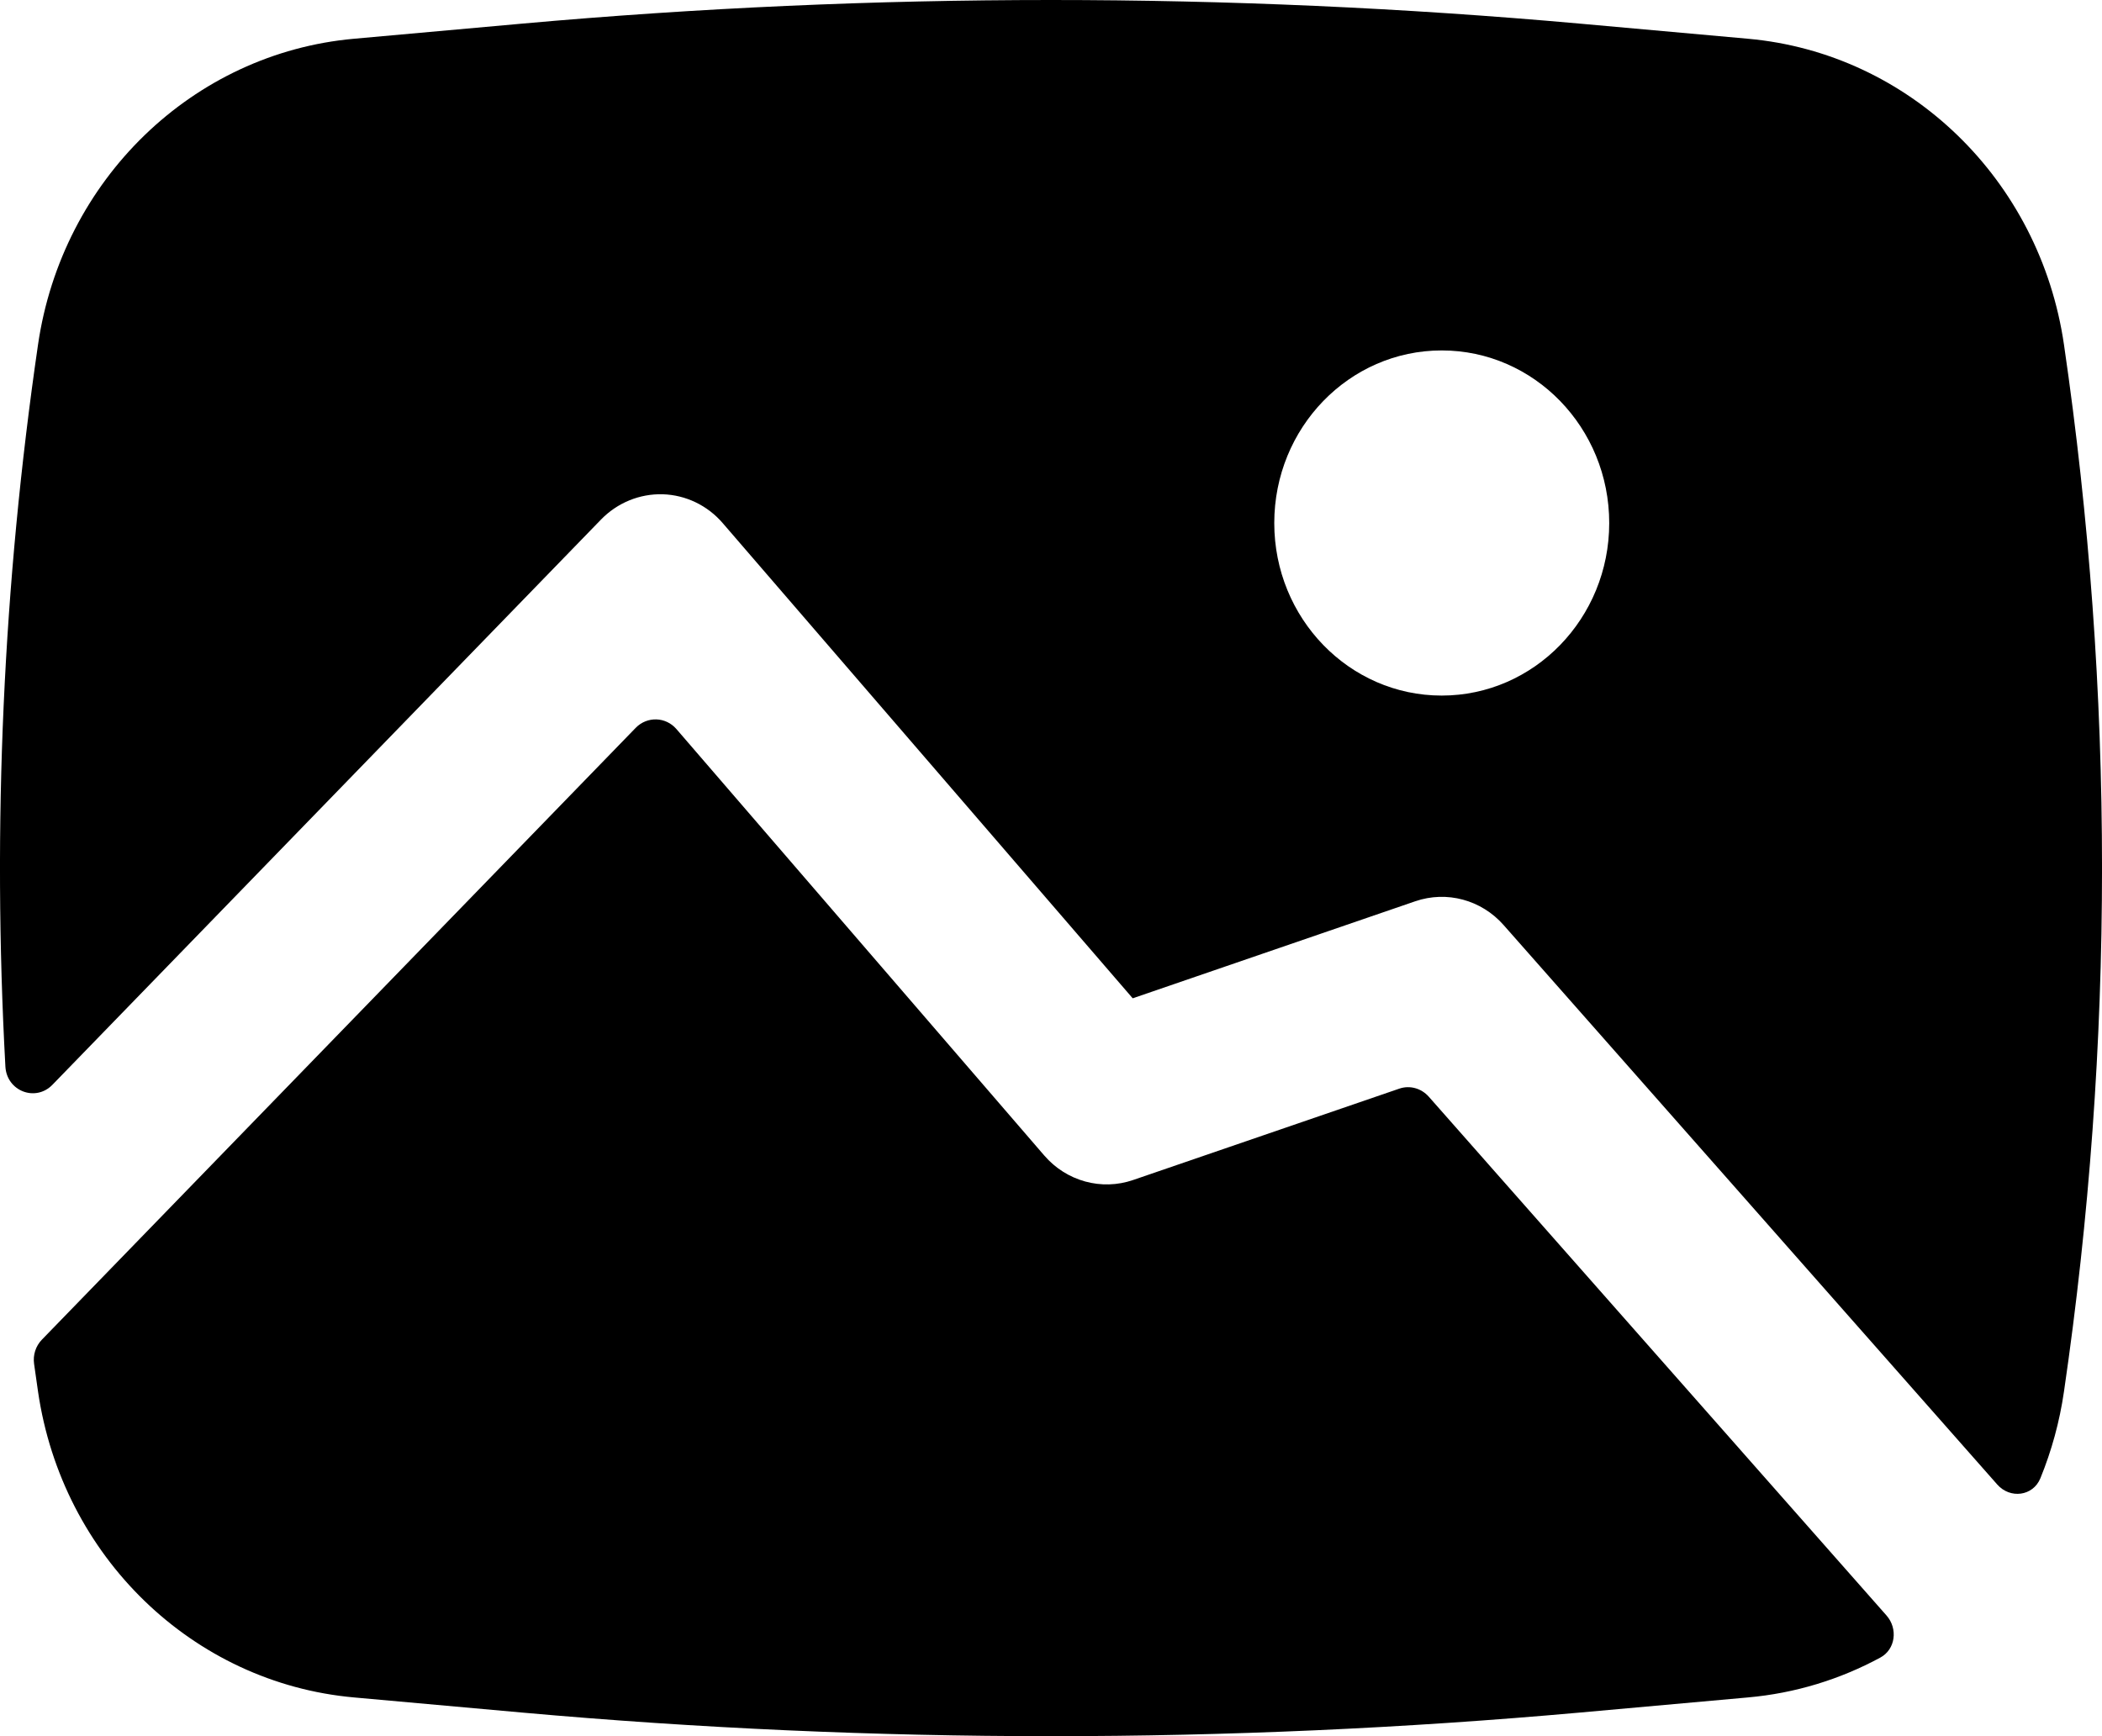 <svg width="23" height="19" viewBox="0 0 23 19" fill="none" xmlns="http://www.w3.org/2000/svg">
<path fill-rule="evenodd" clip-rule="evenodd" d="M5.719 0.258C9.566 -0.086 13.434 -0.086 17.281 0.258L19.126 0.424C20.891 0.582 22.321 1.966 22.584 3.772C23.139 7.569 23.139 11.431 22.584 15.228C22.536 15.56 22.448 15.878 22.326 16.177C22.245 16.375 21.994 16.405 21.854 16.246L16.453 10.124C16.209 9.847 15.83 9.745 15.486 9.863L12.394 10.925L7.909 5.726C7.742 5.531 7.504 5.417 7.252 5.409C6.999 5.402 6.755 5.502 6.577 5.685L0.574 11.871C0.389 12.062 0.074 11.941 0.059 11.672C-0.085 9.036 0.034 6.389 0.416 3.772C0.679 1.966 2.109 0.582 3.874 0.424L5.719 0.258ZM13.943 5.724C13.943 4.681 14.763 3.835 15.775 3.835C16.787 3.835 17.608 4.681 17.608 5.724C17.608 6.766 16.787 7.612 15.775 7.612C14.763 7.612 13.943 6.766 13.943 5.724Z" fill="black"/>
<path d="M0.459 14.66C0.391 14.73 0.359 14.828 0.373 14.926C0.387 15.027 0.401 15.127 0.416 15.228C0.679 17.034 2.109 18.418 3.874 18.576L5.719 18.742C9.566 19.086 13.434 19.086 17.281 18.742L19.126 18.576C19.644 18.53 20.134 18.378 20.574 18.14C20.741 18.05 20.769 17.823 20.642 17.679L15.633 12.001C15.551 11.909 15.425 11.874 15.31 11.914L12.4 12.913C12.053 13.033 11.669 12.927 11.426 12.645L7.401 7.978C7.284 7.843 7.081 7.837 6.956 7.965L0.459 14.66Z" fill="black"/>
</svg>
